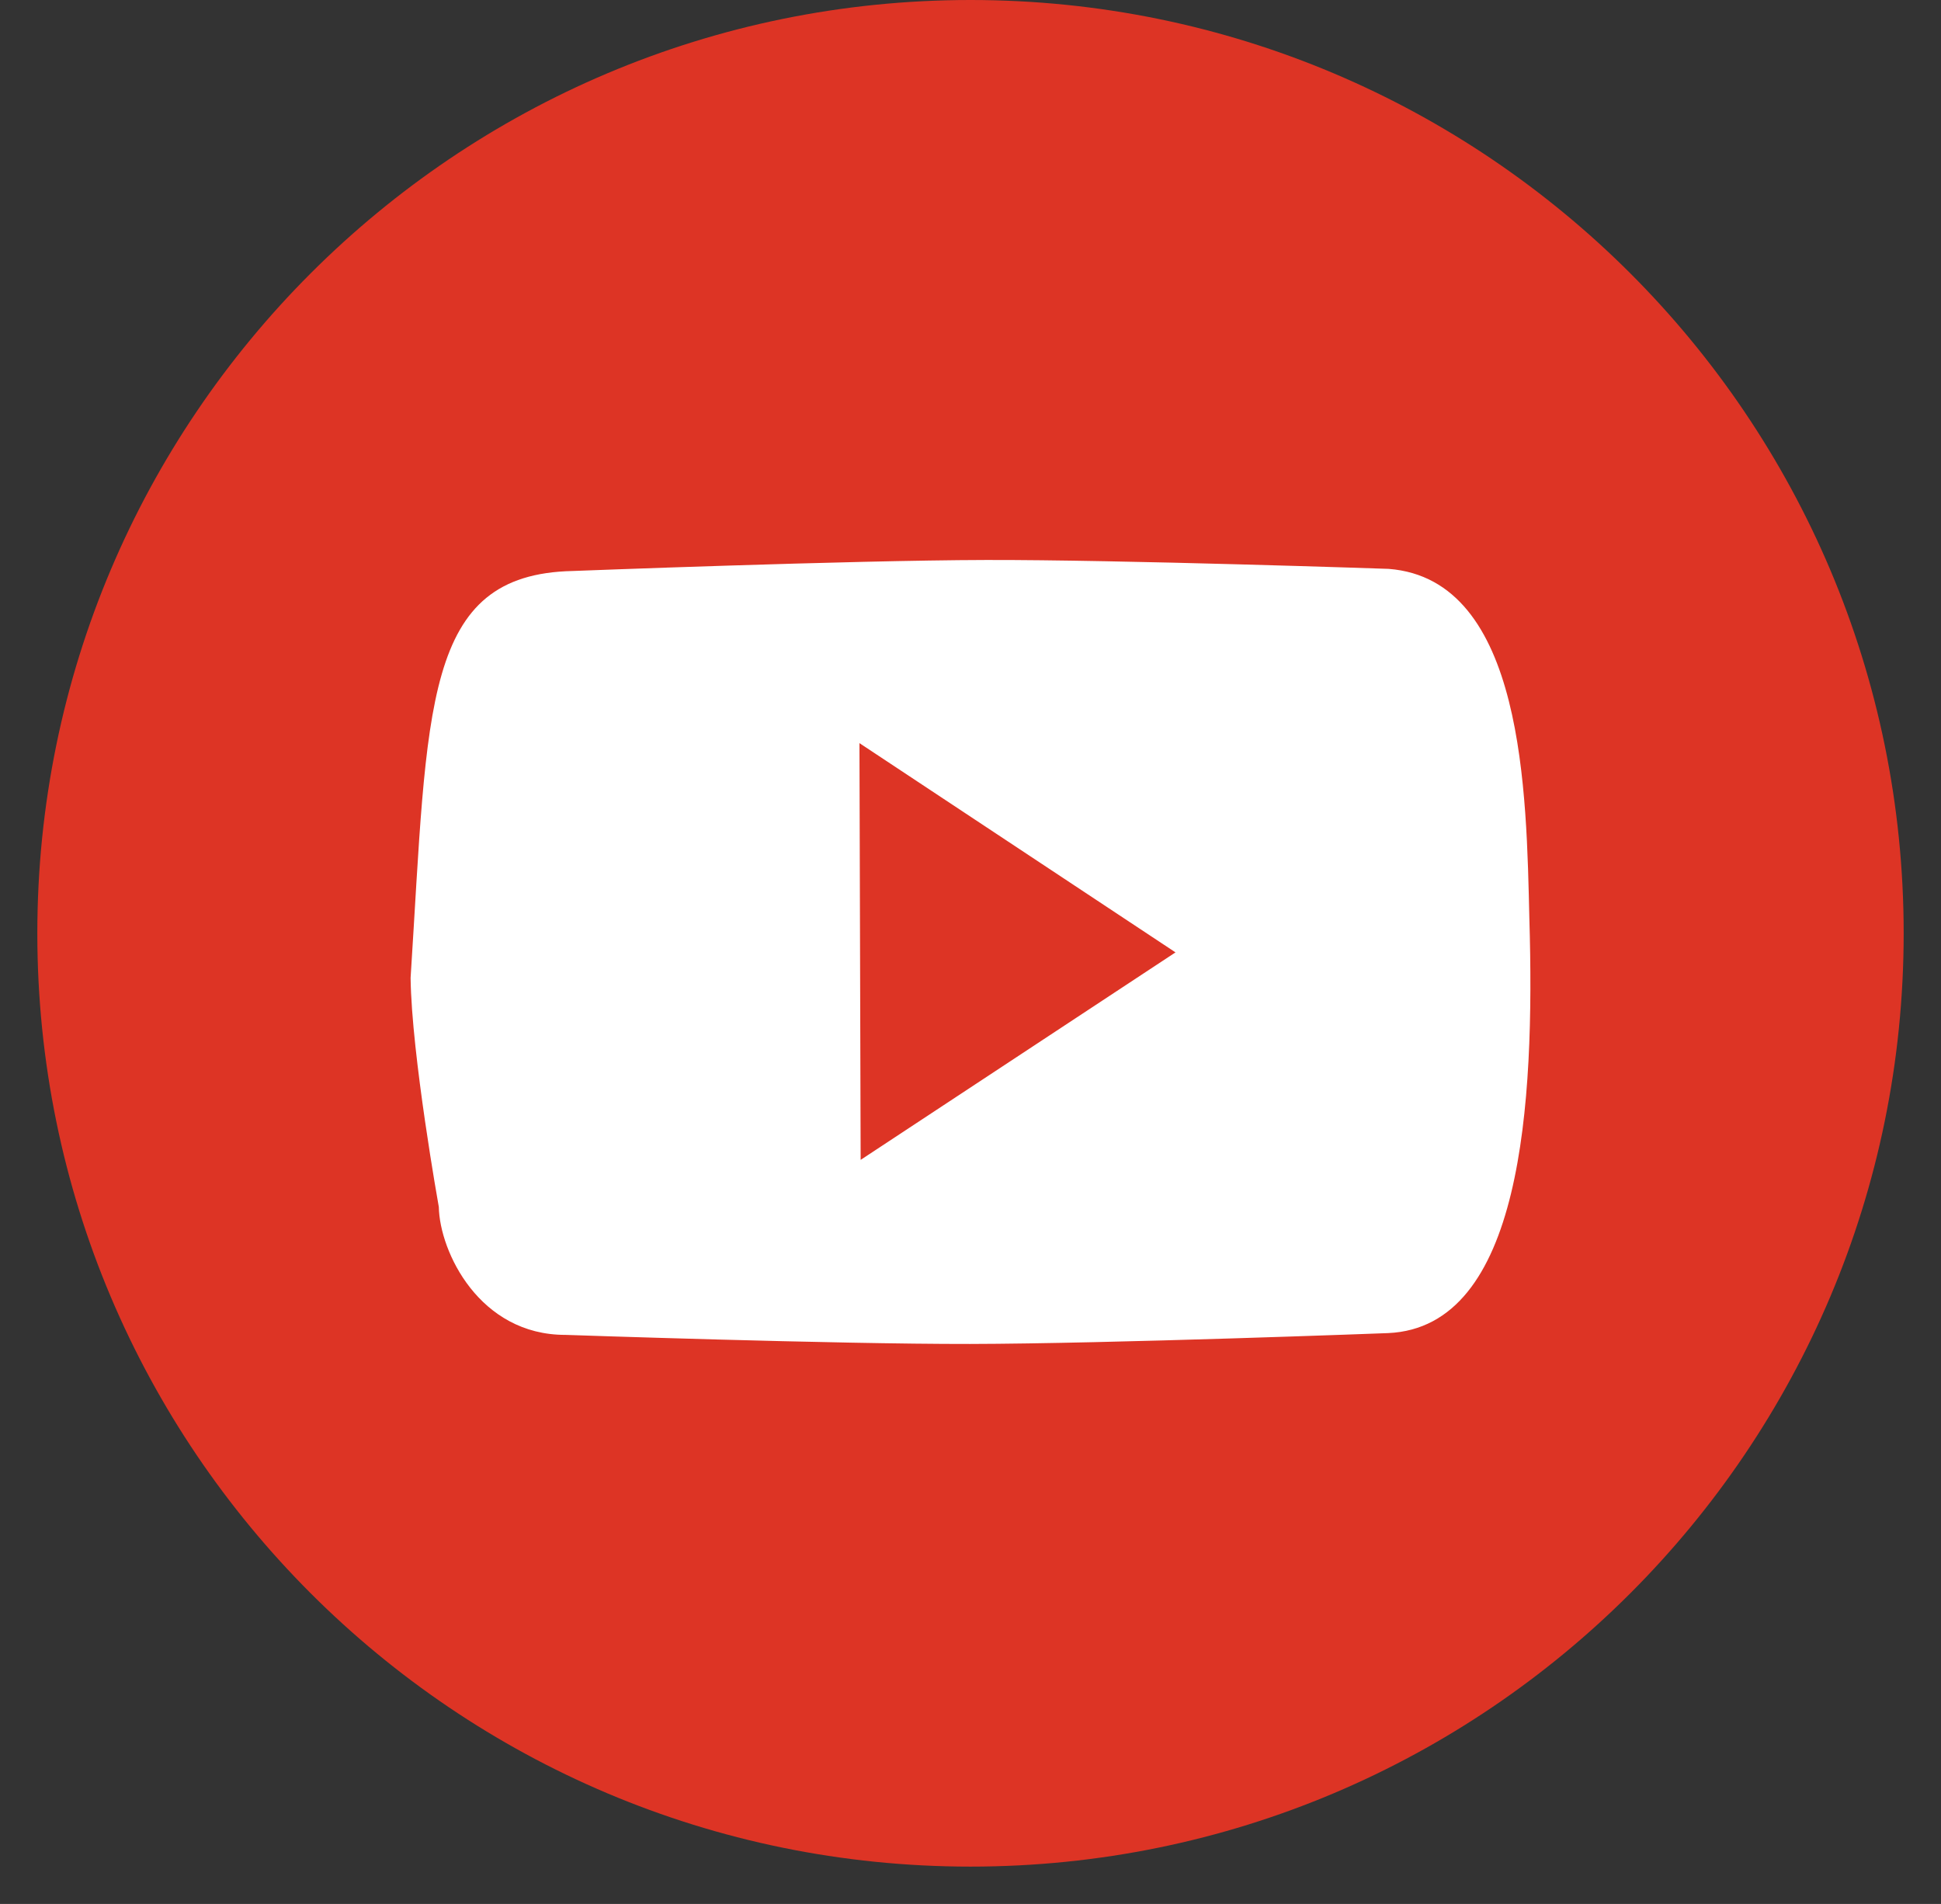<svg xmlns="http://www.w3.org/2000/svg" xmlns:xlink="http://www.w3.org/1999/xlink" width="52" height="51" overflow="hidden"><rect width="100%" height="100%" fill="#333333" stroke="none"/><defs><clipPath id="clip0"><path fill-rule="evenodd" d="M359 205 411 205 411 256 359 256Z" clip-rule="evenodd"/></clipPath></defs><g clip-path="url(#clip0)" transform="translate(-359 -205)"><path fill="#DD3425" fill-rule="evenodd" d="M360 230C360 216.193 371.193 205 385 205 398.807 205 410 216.193 410 230 410 243.807 398.807 255 385 255 371.193 255 360 243.807 360 230Z"/><path fill="#FFF" fill-rule="evenodd" d="M382.025 224.906 382.057 236.069 390.492 230.511ZM385.419 220C389.014 219.992 396.202 220.238 396.202 220.238 399.844 220.52 399.893 226.284 399.972 229.604 400.122 234.602 399.773 240.55 396.188 240.709 396.188 240.709 388.722 240.993 384.987 241 381.374 241.006 374.151 240.757 374.151 240.757 371.847 240.762 370.779 238.532 370.756 237.33 370.756 237.33 370.025 233.255 370 231.194 370.467 223.934 370.315 220.382 374.342 220.295 374.342 220.295 381.725 220.009 385.419 220Z"/></g></svg>